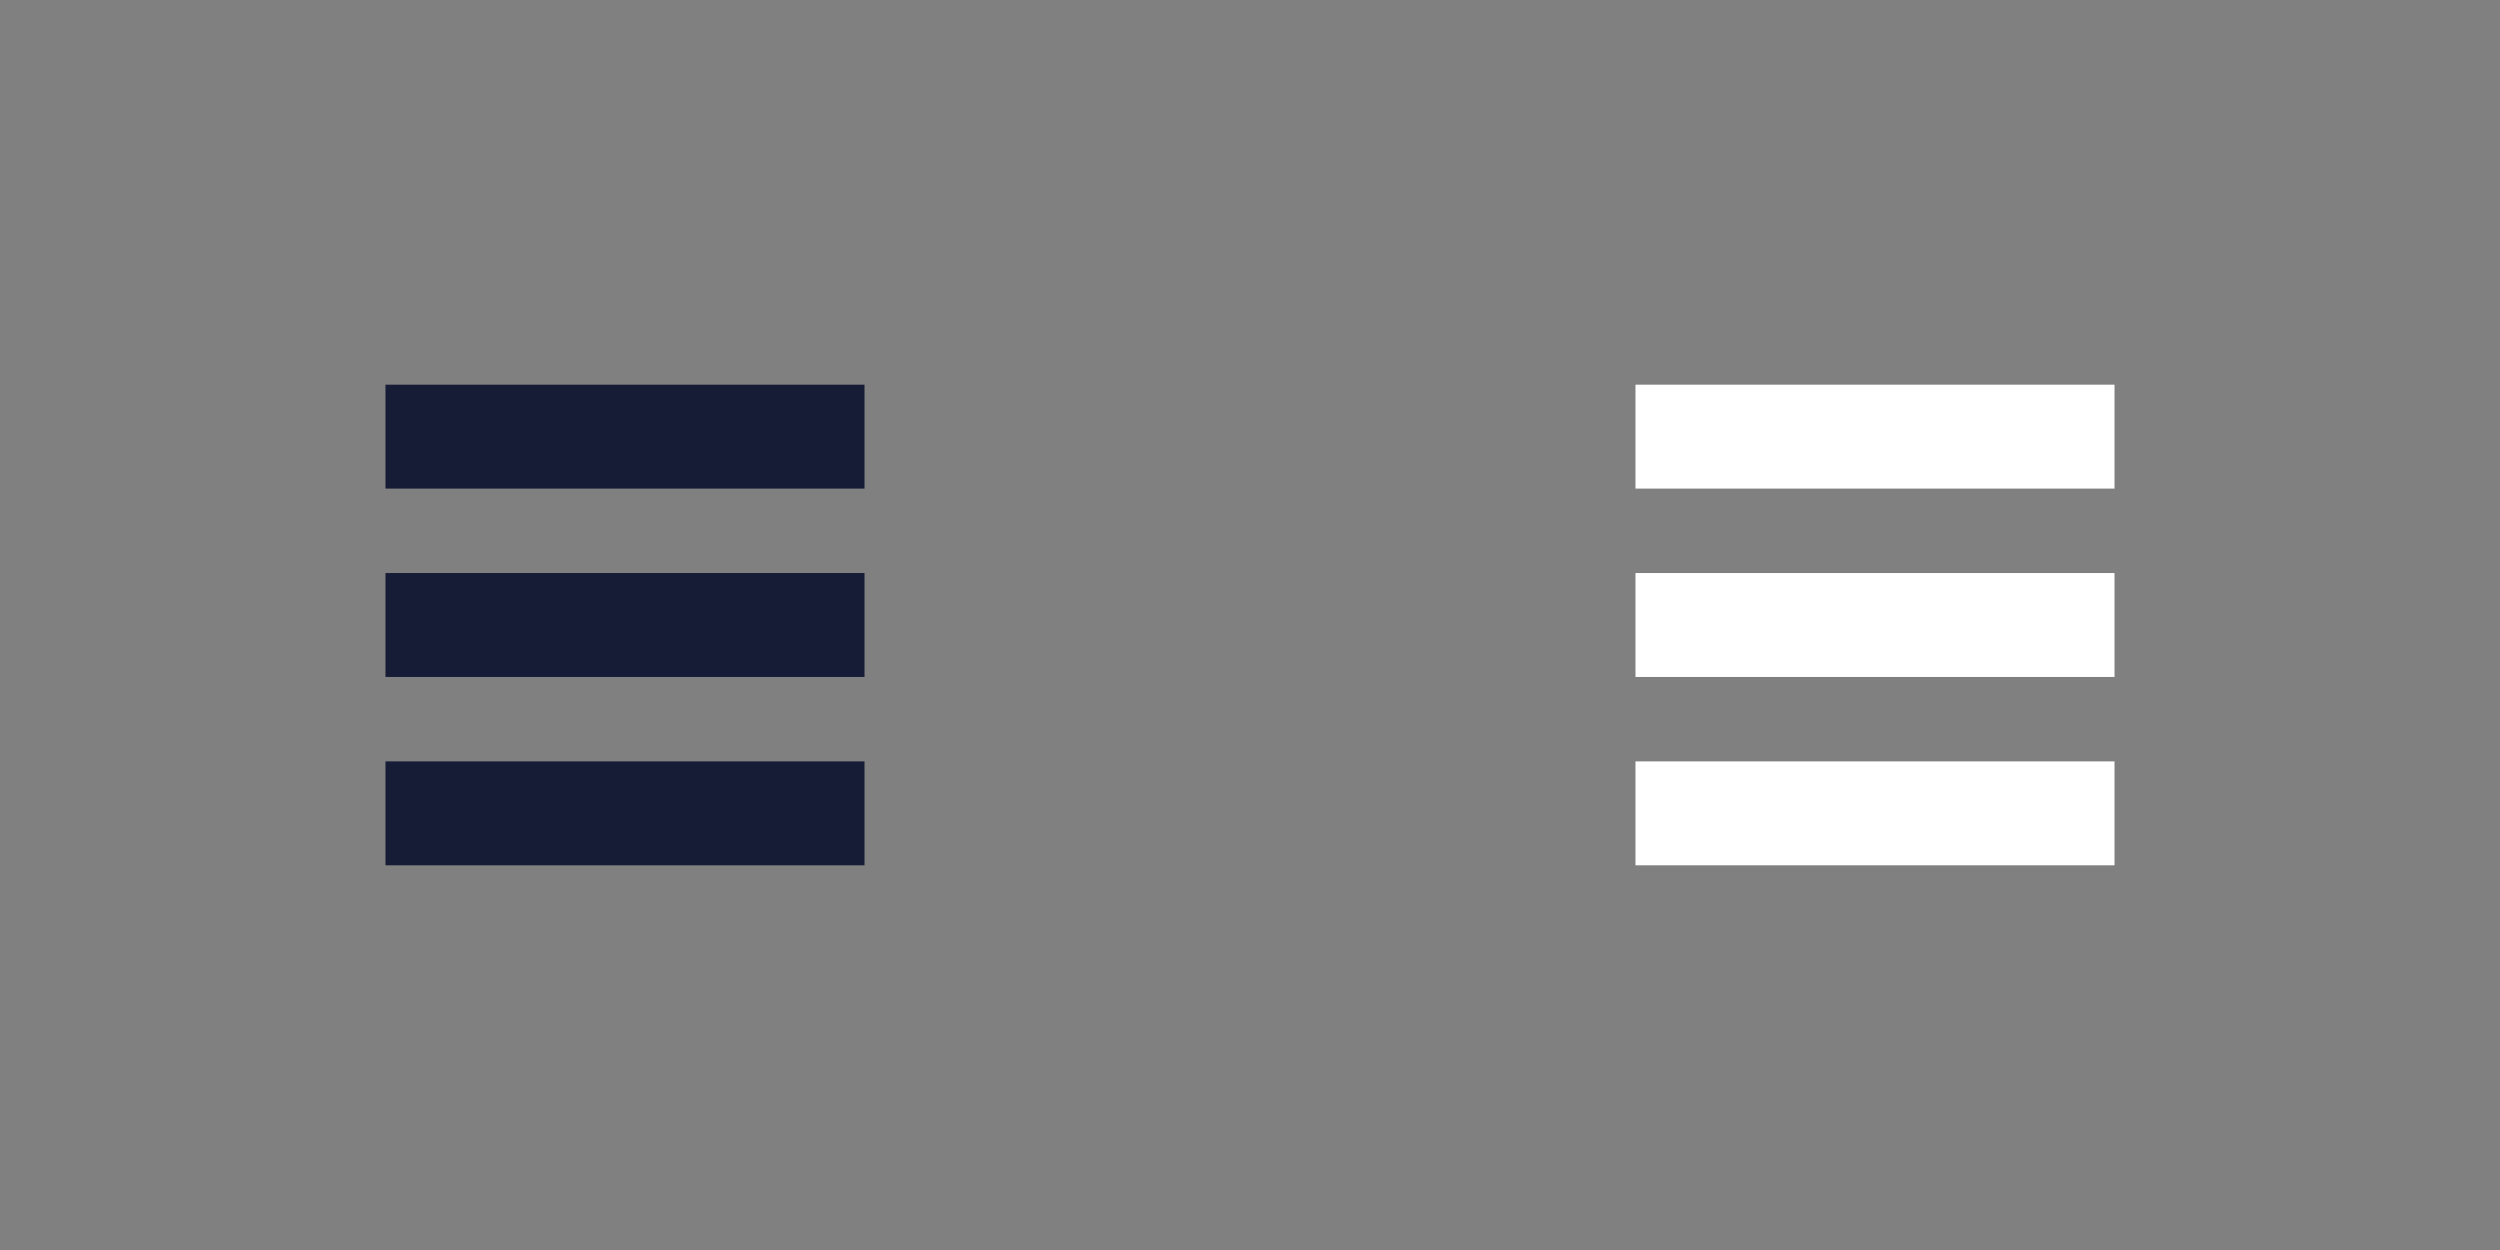<?xml version="1.0" encoding="utf-8"?>
<!-- Generator: Adobe Illustrator 16.0.0, SVG Export Plug-In . SVG Version: 6.00 Build 0)  -->
<!DOCTYPE svg PUBLIC "-//W3C//DTD SVG 1.1//EN" "http://www.w3.org/Graphics/SVG/1.1/DTD/svg11.dtd">
<svg version="1.1" id="Layer_1" xmlns="http://www.w3.org/2000/svg" xmlns:xlink="http://www.w3.org/1999/xlink" x="0px" y="0px"
	 width="130px" height="65px" viewBox="0 0 130 65" enable-background="new 0 0 130 65" xml:space="preserve">
<rect x="0" y="0" width="130" height="65" fill="#808080" stroke="none"/>
<line fill="none" stroke="#171C36" stroke-width="5.404" stroke-miterlimit="10" x1="20.045" y1="42.294" x2="44.955" y2="42.294"/>
<line fill="none" stroke="#171C36" stroke-width="5.404" stroke-miterlimit="10" x1="20.045" y1="32.5" x2="44.955" y2="32.5"/>
<line fill="none" stroke="#171C36" stroke-width="5.404" stroke-miterlimit="10" x1="20.045" y1="22.705" x2="44.955" y2="22.705"/>
<line fill="none" stroke="#FFFFFF" stroke-width="5.404" stroke-miterlimit="10" x1="85.045" y1="42.294" x2="109.955" y2="42.294"/>
<line fill="none" stroke="#FFFFFF" stroke-width="5.404" stroke-miterlimit="10" x1="85.045" y1="32.5" x2="109.955" y2="32.5"/>
<line fill="none" stroke="#FFFFFF" stroke-width="5.404" stroke-miterlimit="10" x1="85.045" y1="22.705" x2="109.955" y2="22.705"/>
</svg>

